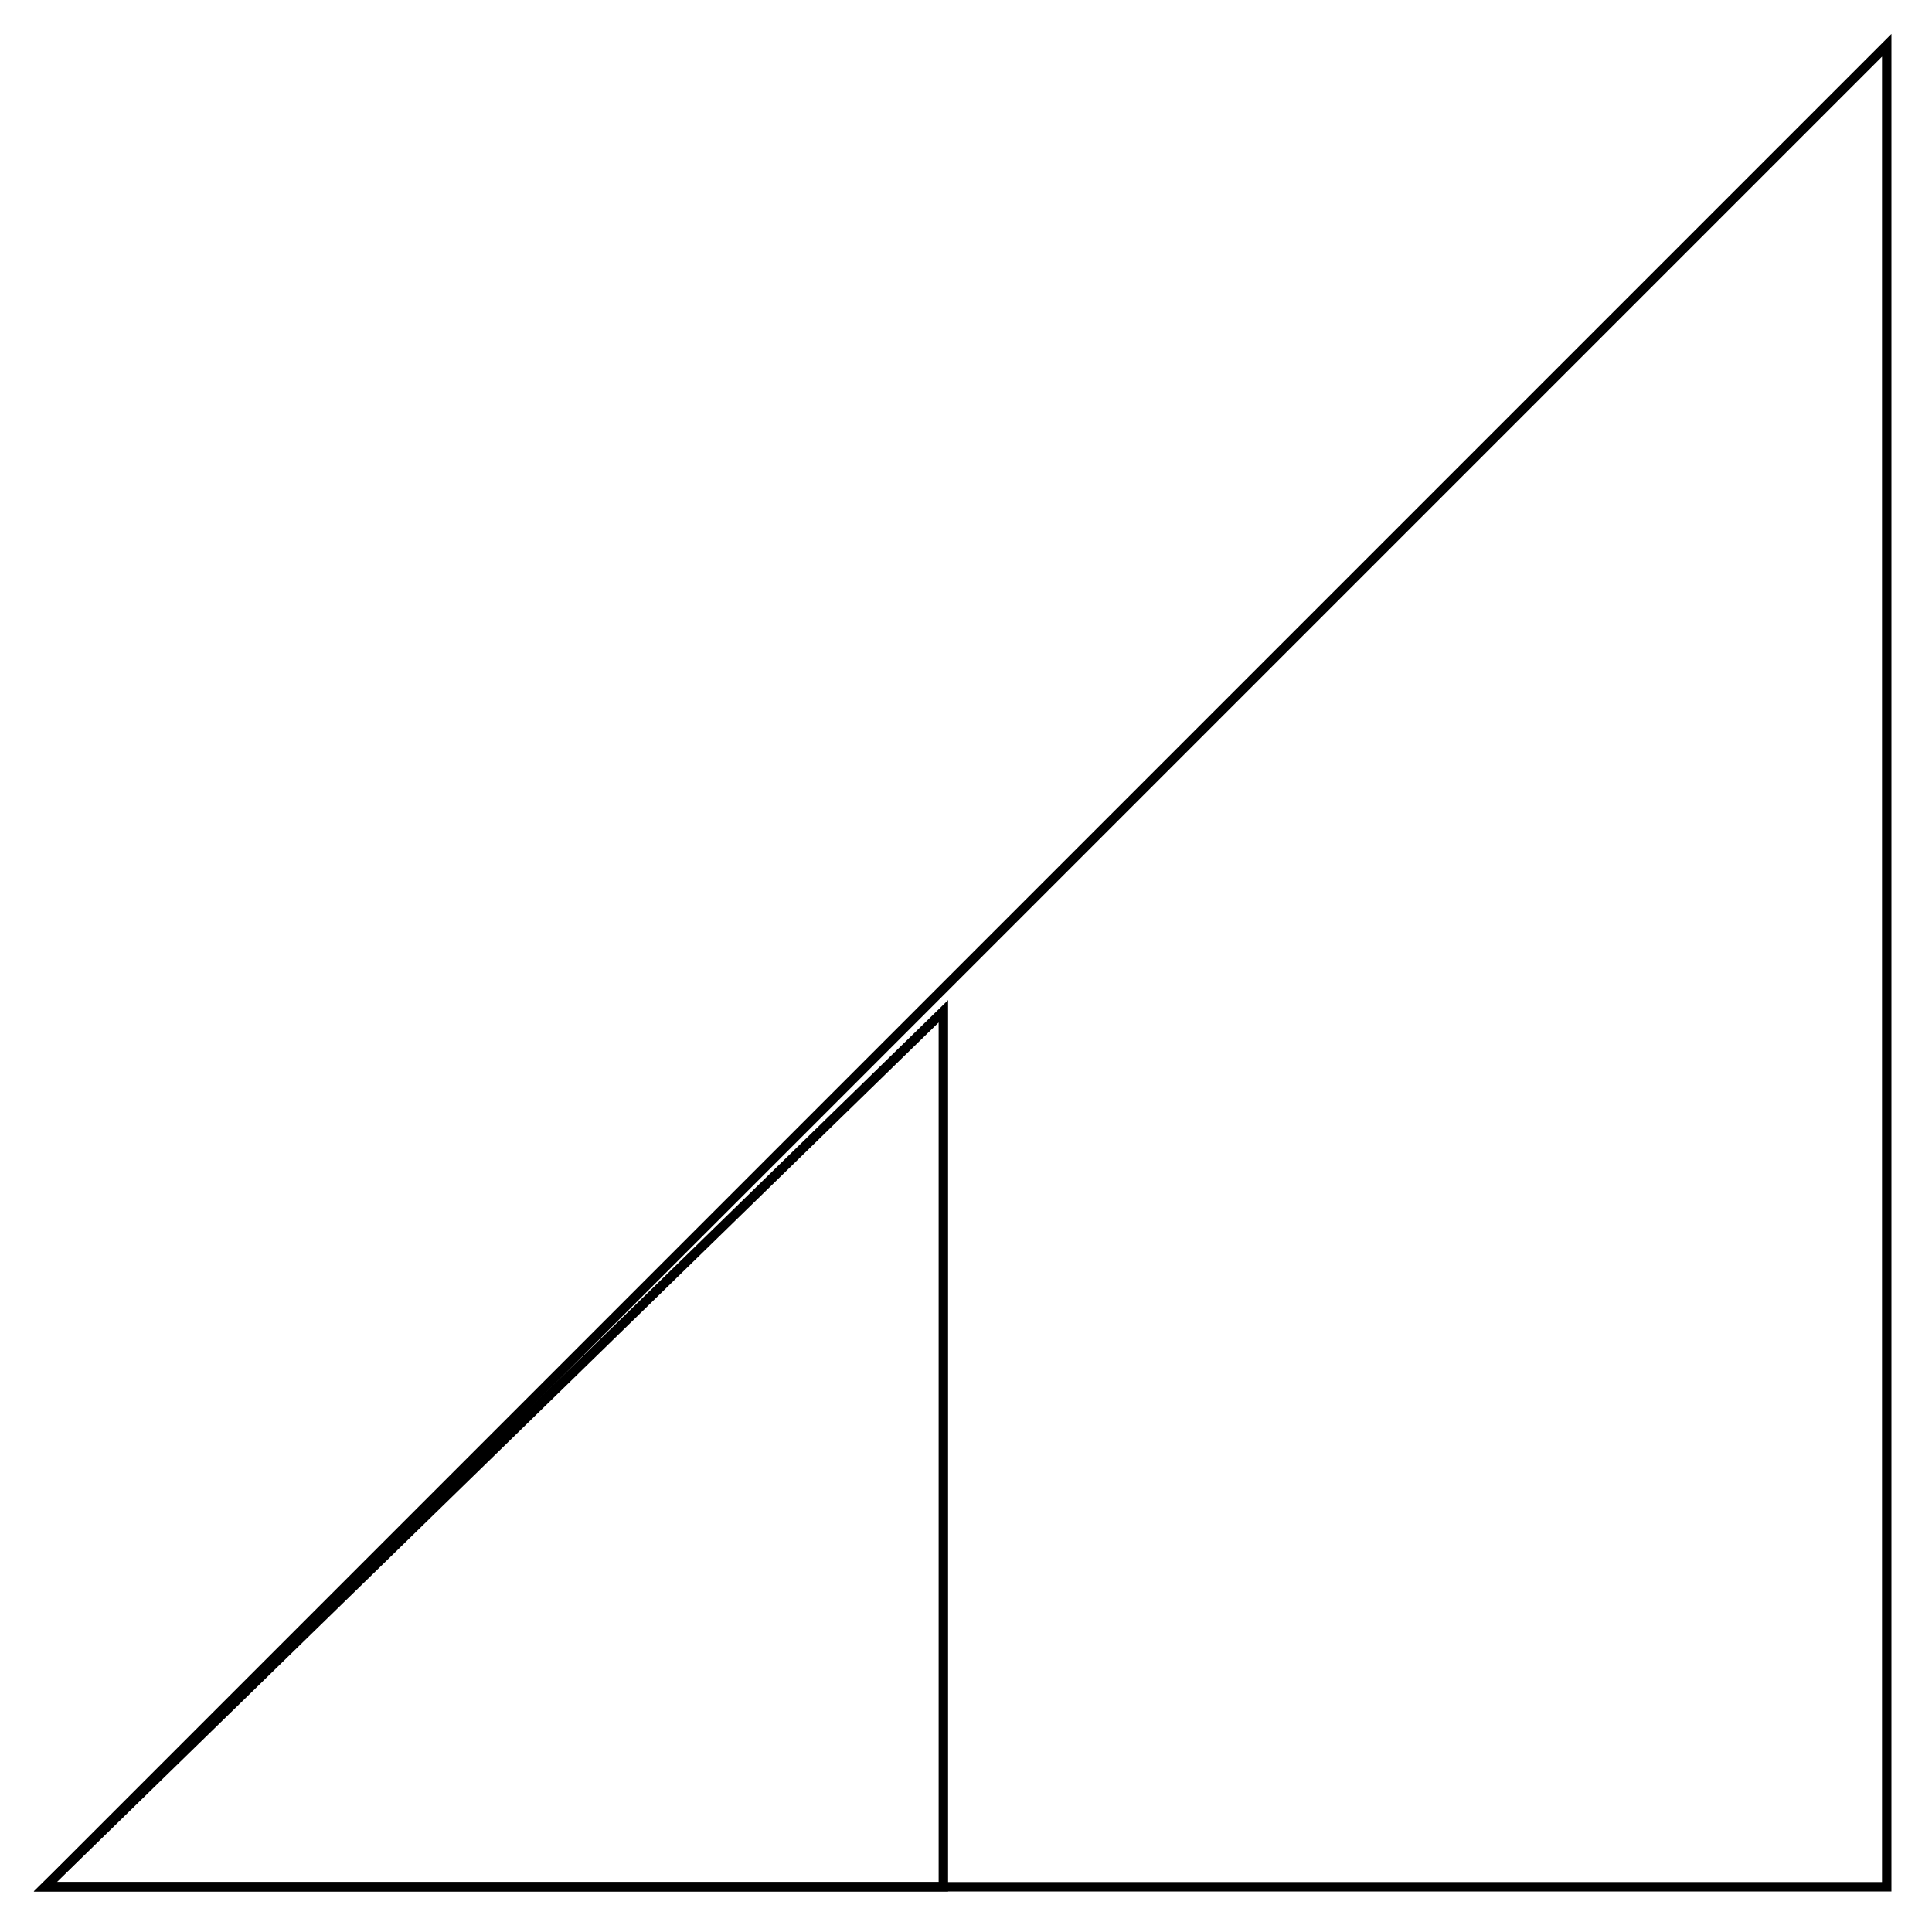 <svg xmlns="http://www.w3.org/2000/svg" version="1.1" width="1024.0" height="1024.0">
<polygon points="24.0 1000.0 500.0 1000.0 500.0 536.0" fill="none" stroke="#000000" stroke-width="5.0" stroke-opacity="1.0" />
<polygon points="24.0 1000.0 1000.0 1000.0 1000.0 24.0" fill="none" stroke="#000000" stroke-width="5.0" stroke-opacity="1.0" />
</svg>
